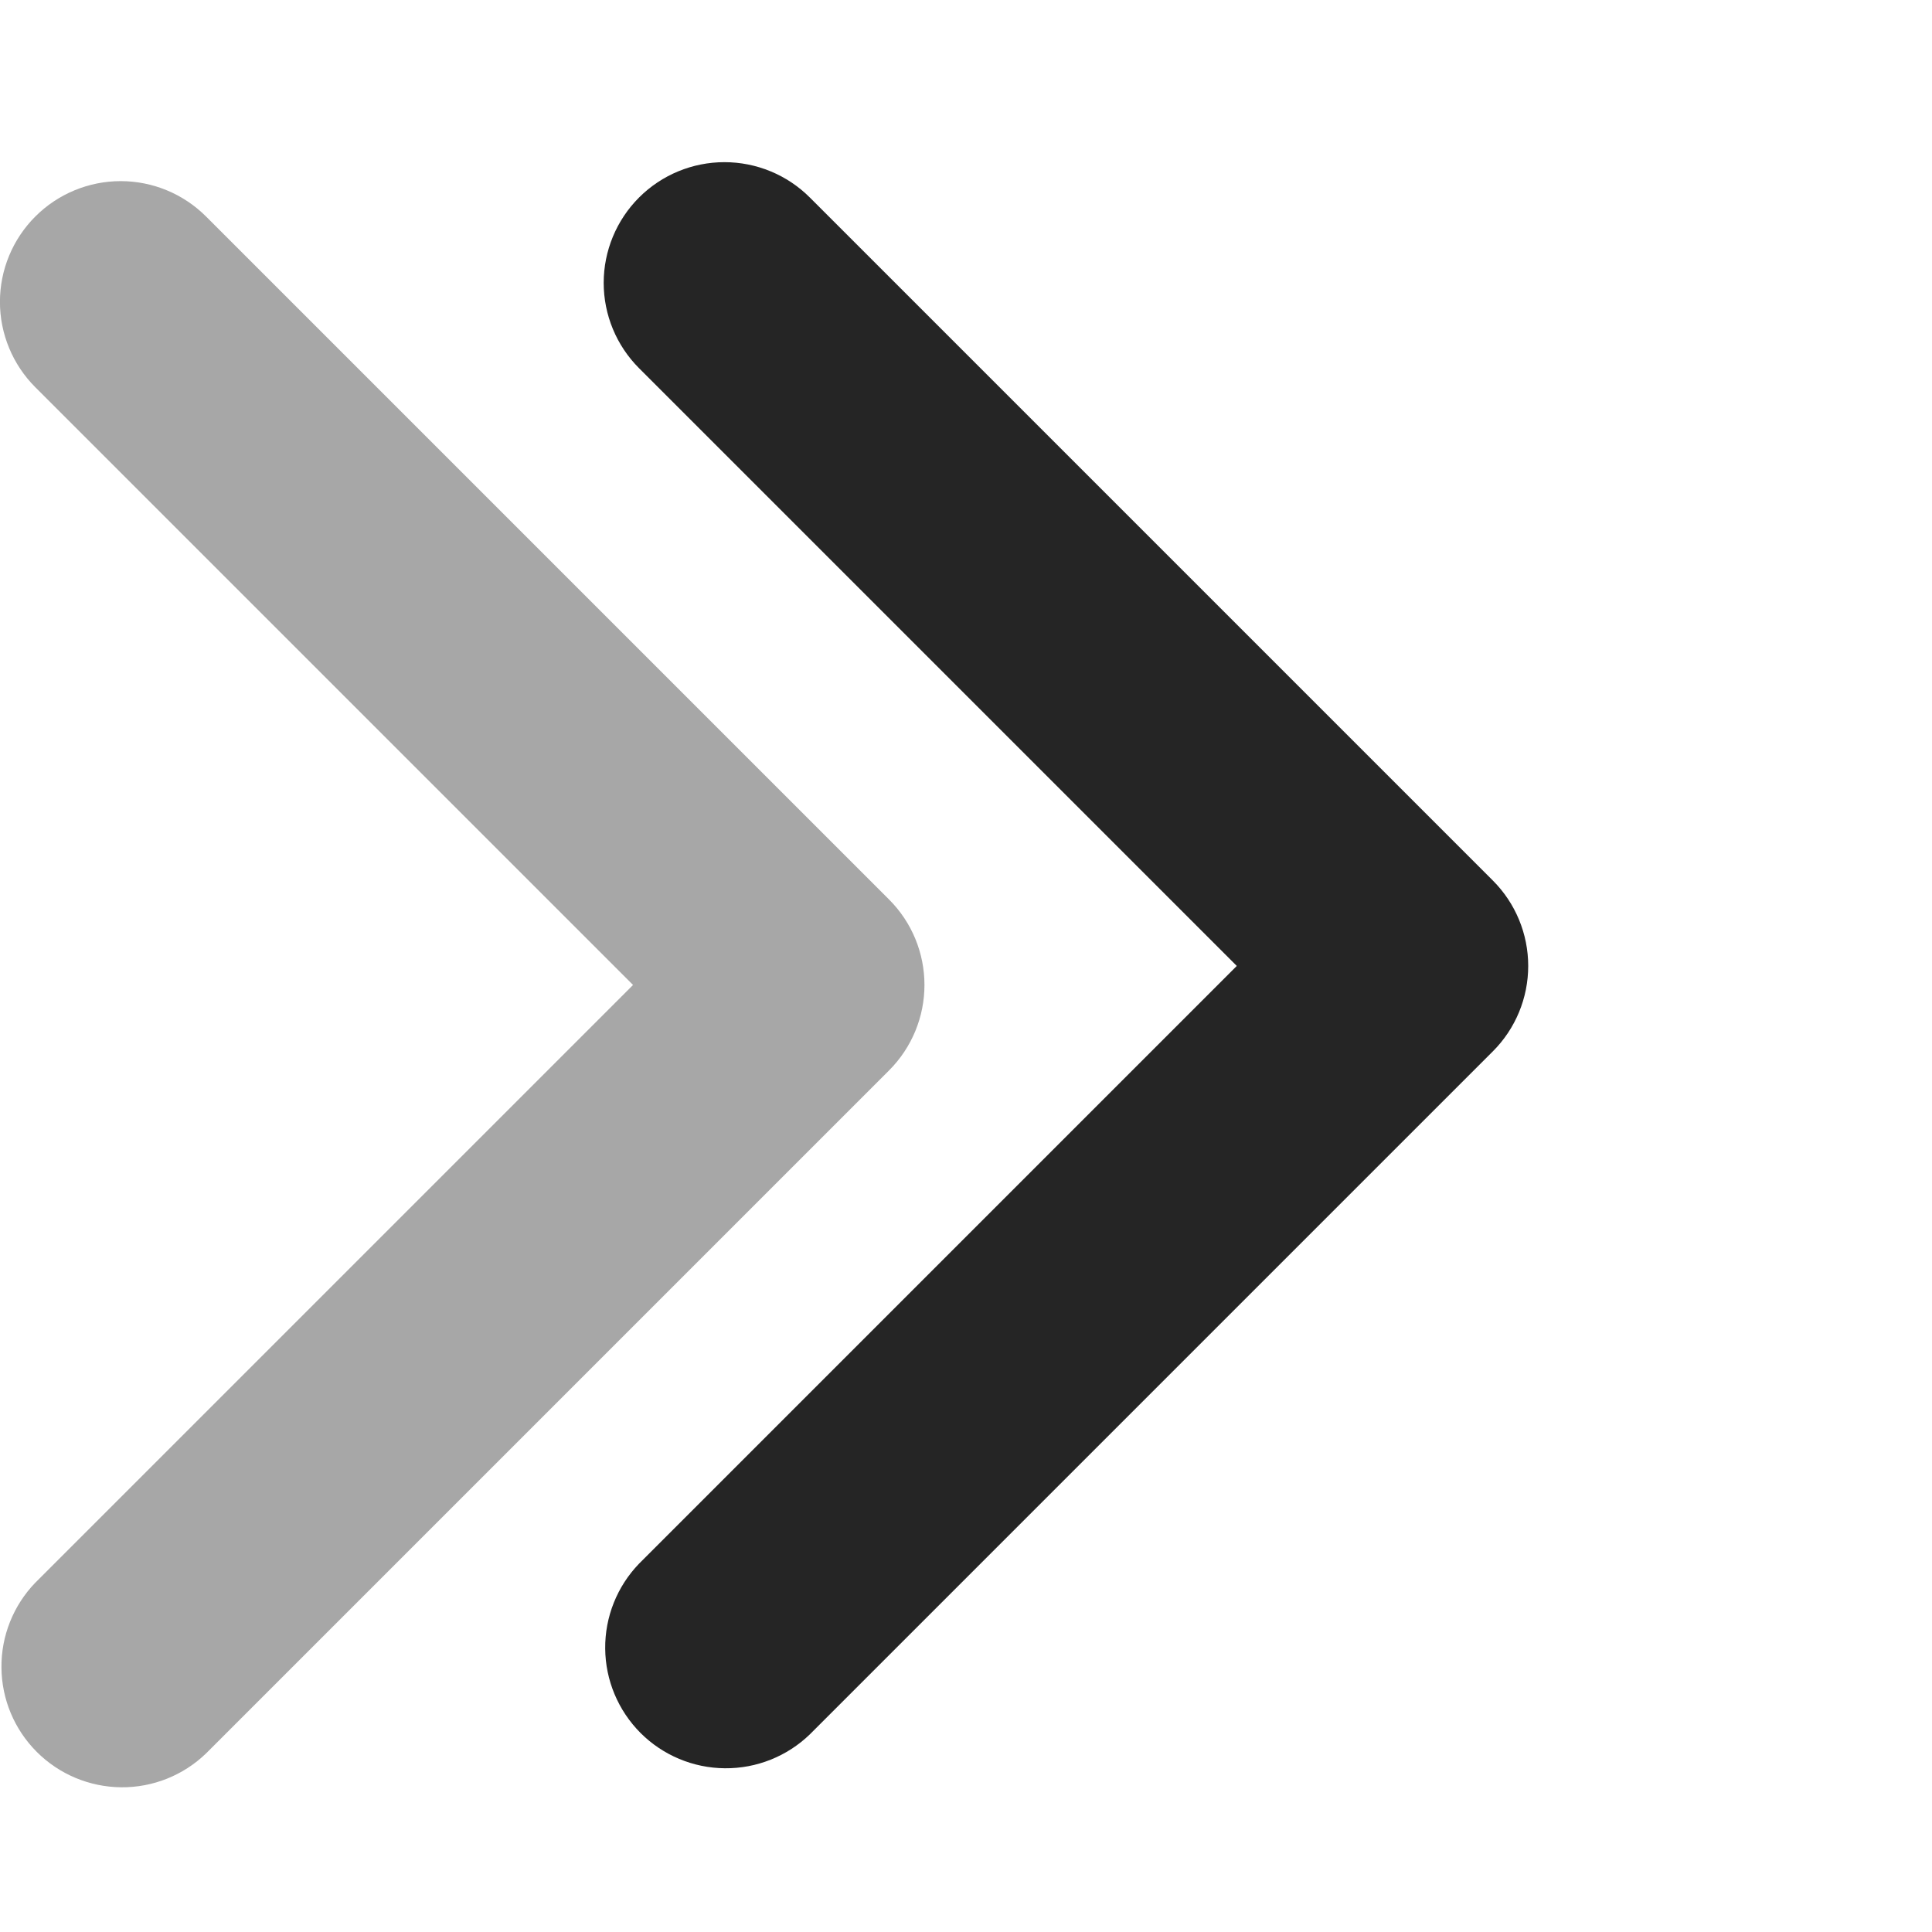 <svg width="32" height="32" viewBox="0 0 32 32" fill="none" xmlns="http://www.w3.org/2000/svg">
<g id="ep:arrow-left-bold" clip-path="url(#clip0_213_26574)">
<path id="Vector" d="M10.585 3.271C10.21 3.646 9.999 4.155 9.999 4.685C9.999 5.215 10.21 5.724 10.585 6.099L20.485 15.999L10.585 25.899C10.221 26.276 10.019 26.782 10.024 27.306C10.028 27.83 10.239 28.332 10.609 28.703C10.98 29.074 11.482 29.284 12.006 29.288C12.53 29.293 13.036 29.091 13.413 28.727L24.727 17.413C25.102 17.038 25.312 16.529 25.312 15.999C25.312 15.469 25.102 14.96 24.727 14.585L13.413 3.271C13.038 2.896 12.529 2.686 11.999 2.686C11.469 2.686 10.96 2.896 10.585 3.271Z" fill="#252525"/>
<path id="Vector_2" opacity="0.4" d="M0.585 3.586C0.21 3.961 -0.001 4.469 -0.001 5C-0.001 5.53 0.21 6.039 0.585 6.414L10.485 16.314L0.585 26.214C0.221 26.591 0.019 27.096 0.024 27.62C0.028 28.145 0.238 28.646 0.609 29.017C0.98 29.388 1.482 29.598 2.006 29.603C2.531 29.608 3.036 29.406 3.413 29.042L14.727 17.728C15.102 17.352 15.312 16.844 15.312 16.314C15.312 15.783 15.102 15.275 14.727 14.9L3.413 3.586C3.038 3.211 2.529 3 1.999 3C1.469 3 0.96 3.211 0.585 3.586Z" fill="#252525"/>
</g>
<defs>
<clipPath id="clip0_213_26574">
<rect width="32" height="32" fill="white" transform="matrix(-1 0 0 1 32 0)"/>
</clipPath>
</defs>
</svg>
